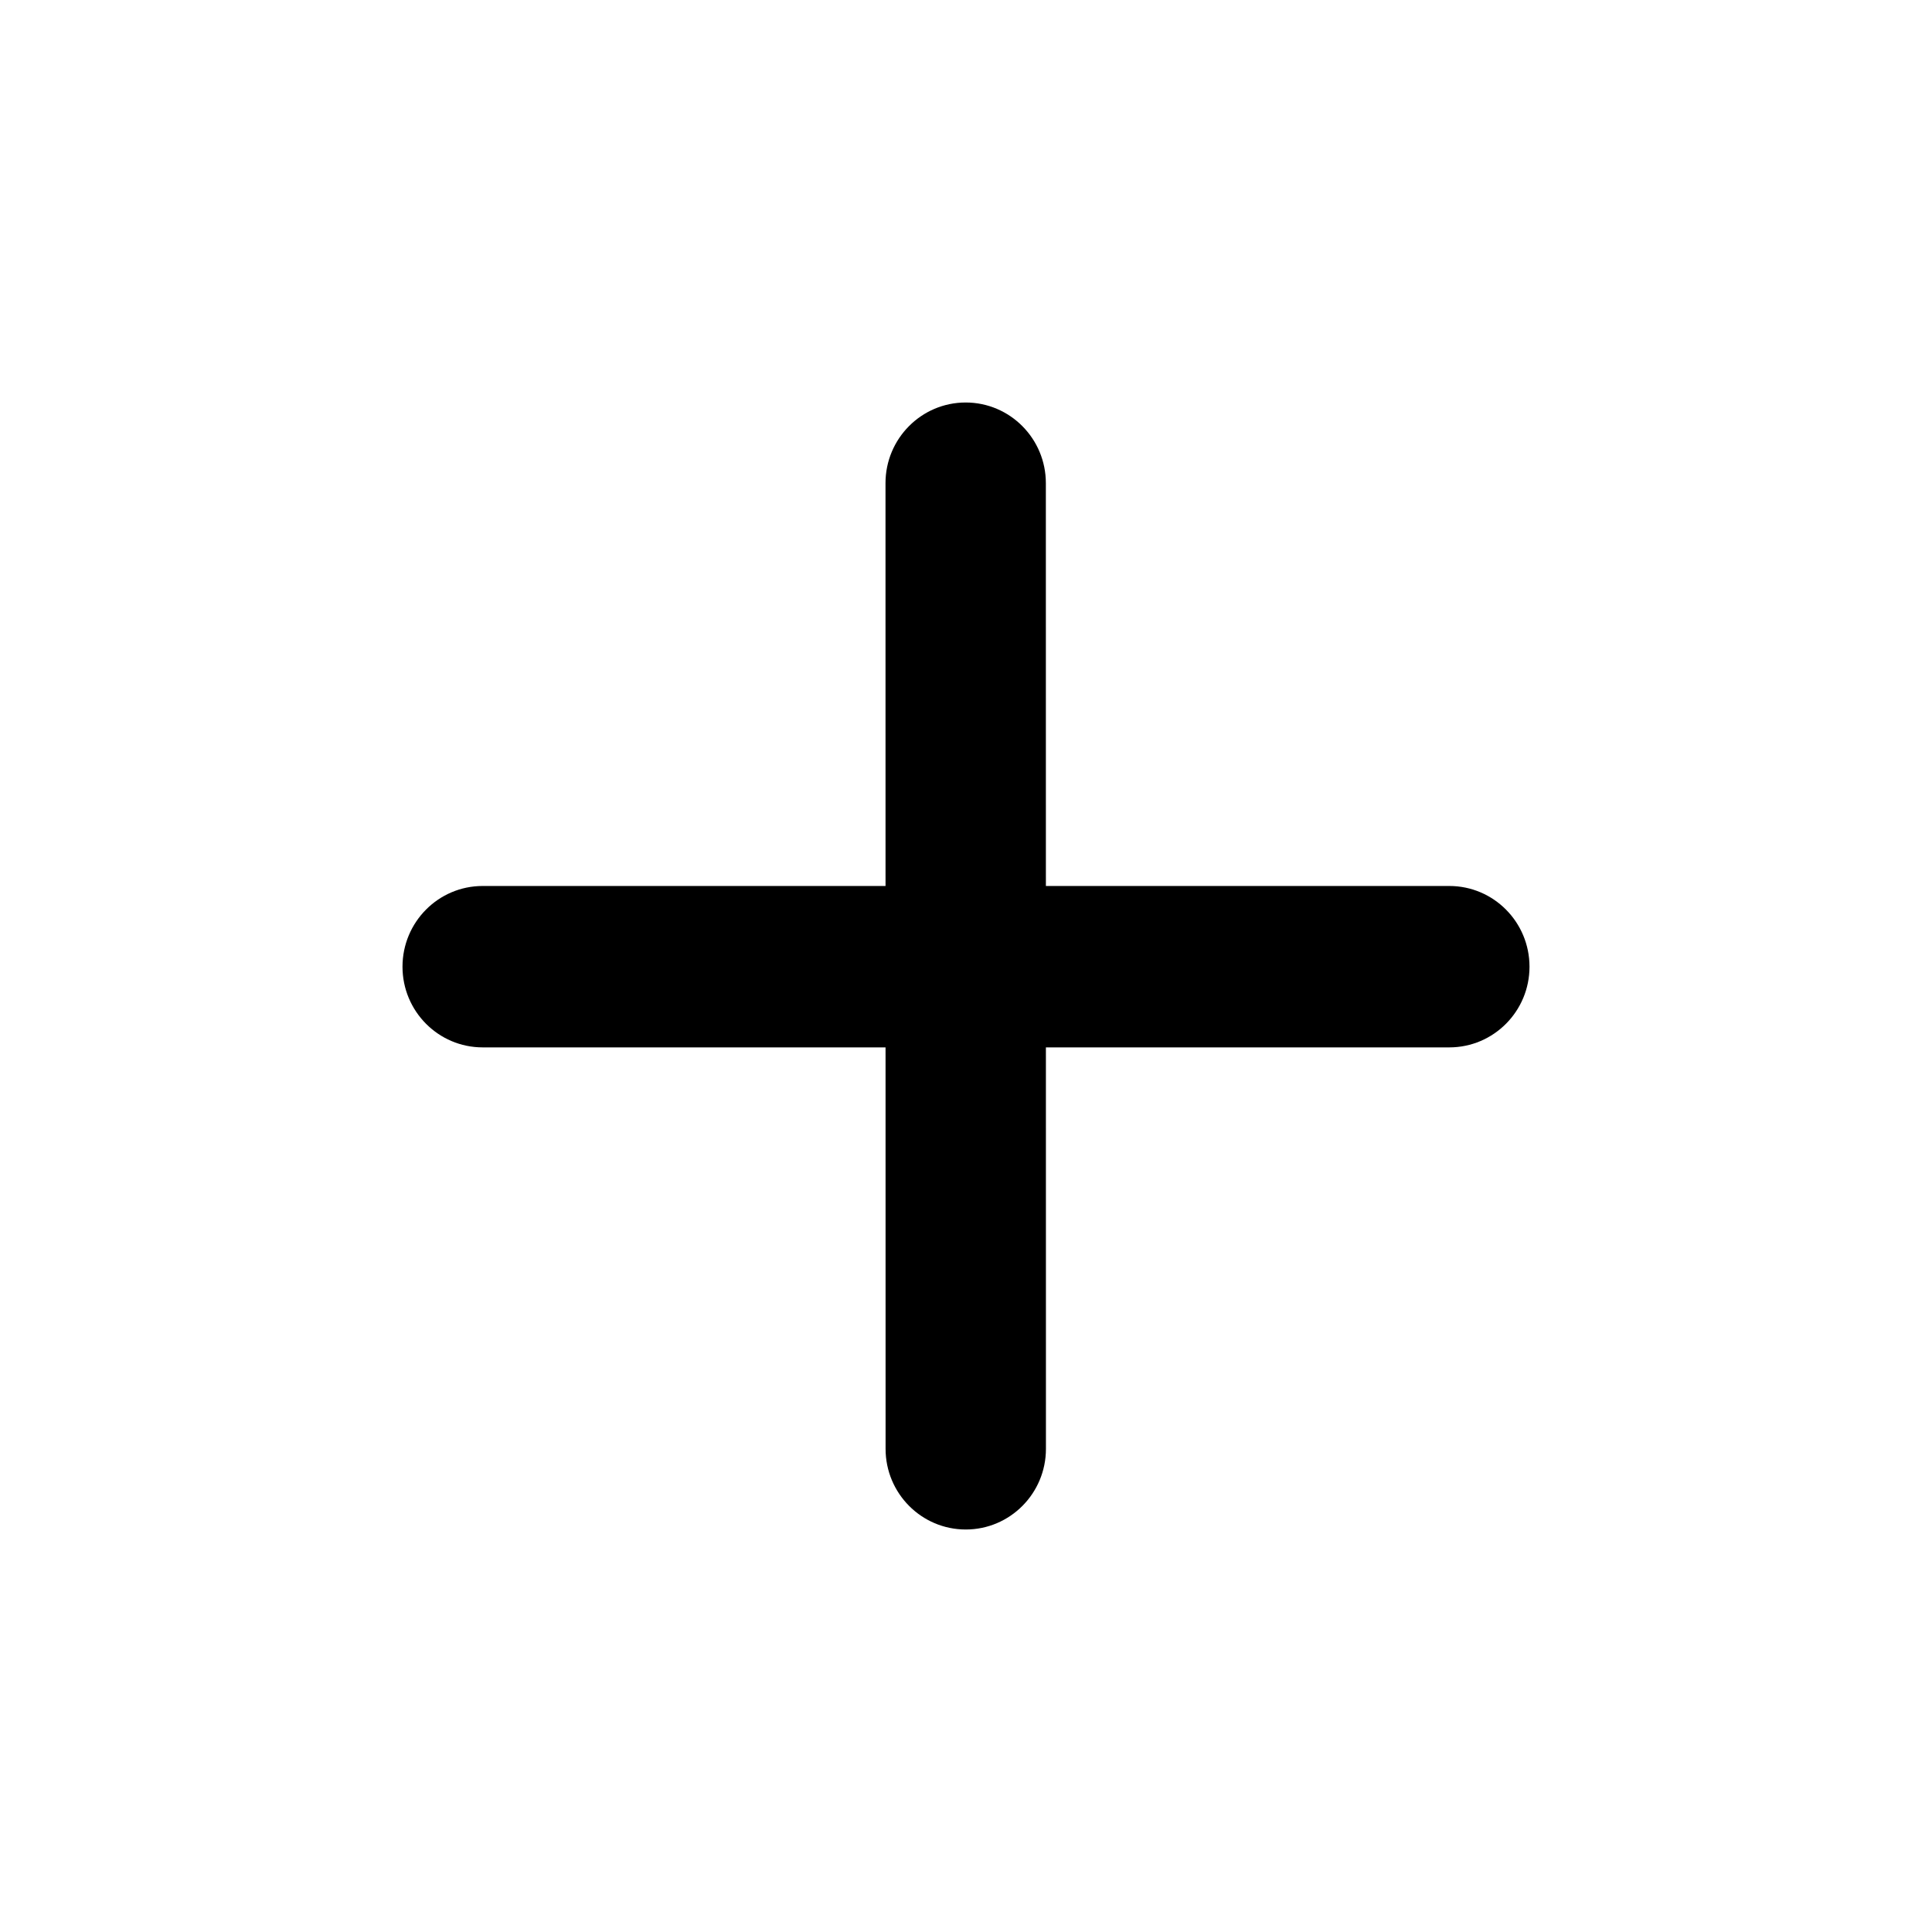 <svg width="24" height="24" viewBox="0 0 24 24" fill="none" xmlns="http://www.w3.org/2000/svg">
<path d="M11.997 19C11.447 19 11.001 18.551 11.001 17.998L11 6.002C11 5.449 11.446 5 11.996 5C12.546 5 12.992 5.449 12.992 6.002L12.993 17.998C12.993 18.551 12.547 19 11.997 19Z" fill="currentColor"/>
<path d="M19 12.009C19 11.455 18.554 11.006 18.004 11.006L5.996 11.006C5.446 11.006 5 11.455 5 12.009C5 12.562 5.446 13.011 5.996 13.011L18.004 13.011C18.554 13.011 19 12.562 19 12.009Z" fill="currentColor"/>
</svg>
